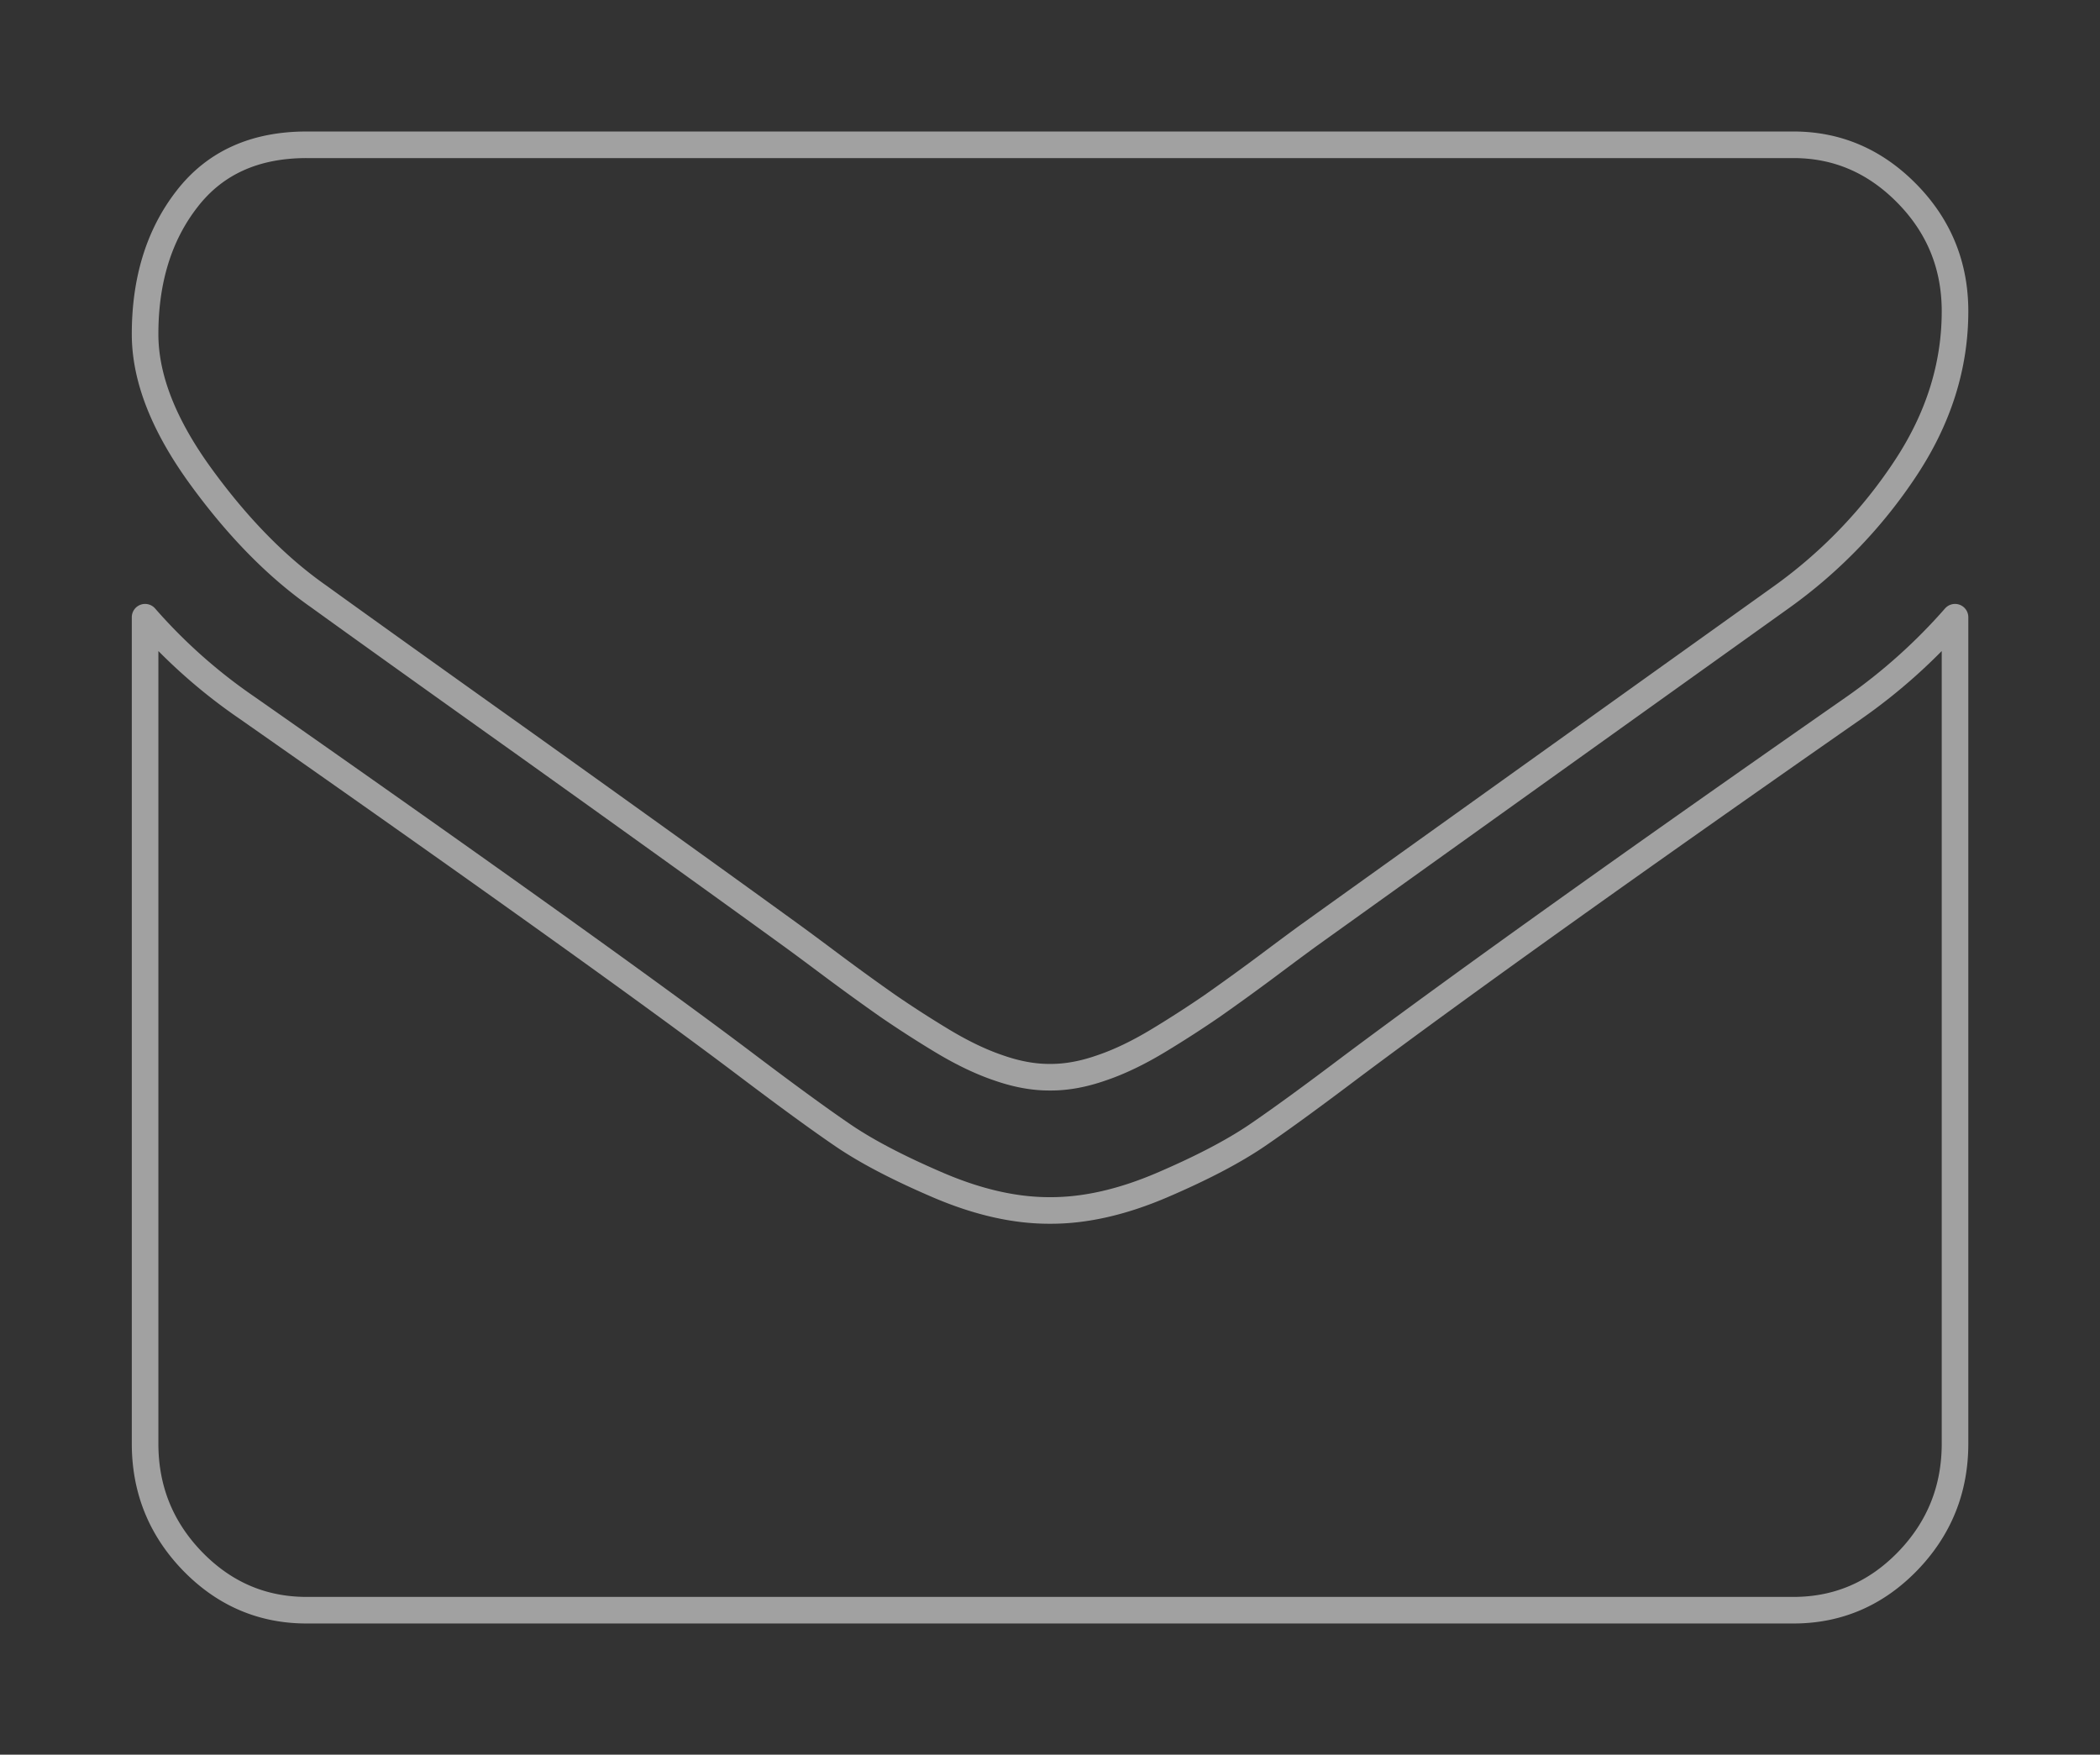<svg xmlns="http://www.w3.org/2000/svg" preserveAspectRatio="xMidYMid" width="79" height="66" viewBox="0 0 79 66"><rect x="0" y="0" width="79" height="66" fill="#333333" stroke="none"/><defs><style>.cls-3{stroke:#fff;stroke-linejoin:round;stroke-opacity:.54;stroke-width:1px;fill:none;fill-rule:evenodd}</style></defs><path d="M69.747 26.623c-8.309 5.794-14.616 10.293-18.922 13.511-1.444 1.09-2.616 1.946-3.514 2.559-.901.615-2.097 1.24-3.591 1.881-1.495.641-2.888.956-4.18.956h-.076c-1.291 0-2.685-.315-4.179-.956-1.495-.641-2.692-1.266-3.591-1.881-.899-.613-2.07-1.469-3.515-2.559-3.42-2.589-9.714-7.093-18.884-13.511a20.347 20.347 0 0 1-3.837-3.407v31.081c0 1.724.595 3.199 1.786 4.429 1.19 1.224 2.621 1.84 4.293 1.84h55.93c1.672 0 3.103-.616 4.293-1.84 1.191-1.23 1.786-2.705 1.786-4.429V23.216a21.18 21.18 0 0 1-3.799 3.407zm1.995-19.339c-1.204-1.227-2.629-1.838-4.275-1.838h-55.93c-1.95 0-3.451.678-4.502 2.037-1.052 1.352-1.577 3.051-1.577 5.085 0 1.645.697 3.424 2.09 5.343 1.393 1.918 2.874 3.428 4.445 4.526.861.623 3.458 2.487 7.79 5.571 4.331 3.094 7.649 5.479 9.954 7.15.253.182.792.58 1.615 1.196a90.09 90.09 0 0 0 2.052 1.484 41.4 41.4 0 0 0 1.976 1.274c.772.47 1.501.823 2.184 1.054.684.24 1.317.352 1.9.352h.076c.582 0 1.216-.112 1.899-.352.685-.231 1.413-.584 2.186-1.054a41.83 41.83 0 0 0 1.975-1.274 90.09 90.09 0 0 0 2.052-1.484c.823-.616 1.361-1.014 1.615-1.196 2.331-1.671 8.258-5.913 17.782-12.721a18.412 18.412 0 0 0 4.635-4.822c1.241-1.877 1.862-3.844 1.862-5.908 0-1.72-.602-3.199-1.804-4.423z" class="cls-3"/></svg>